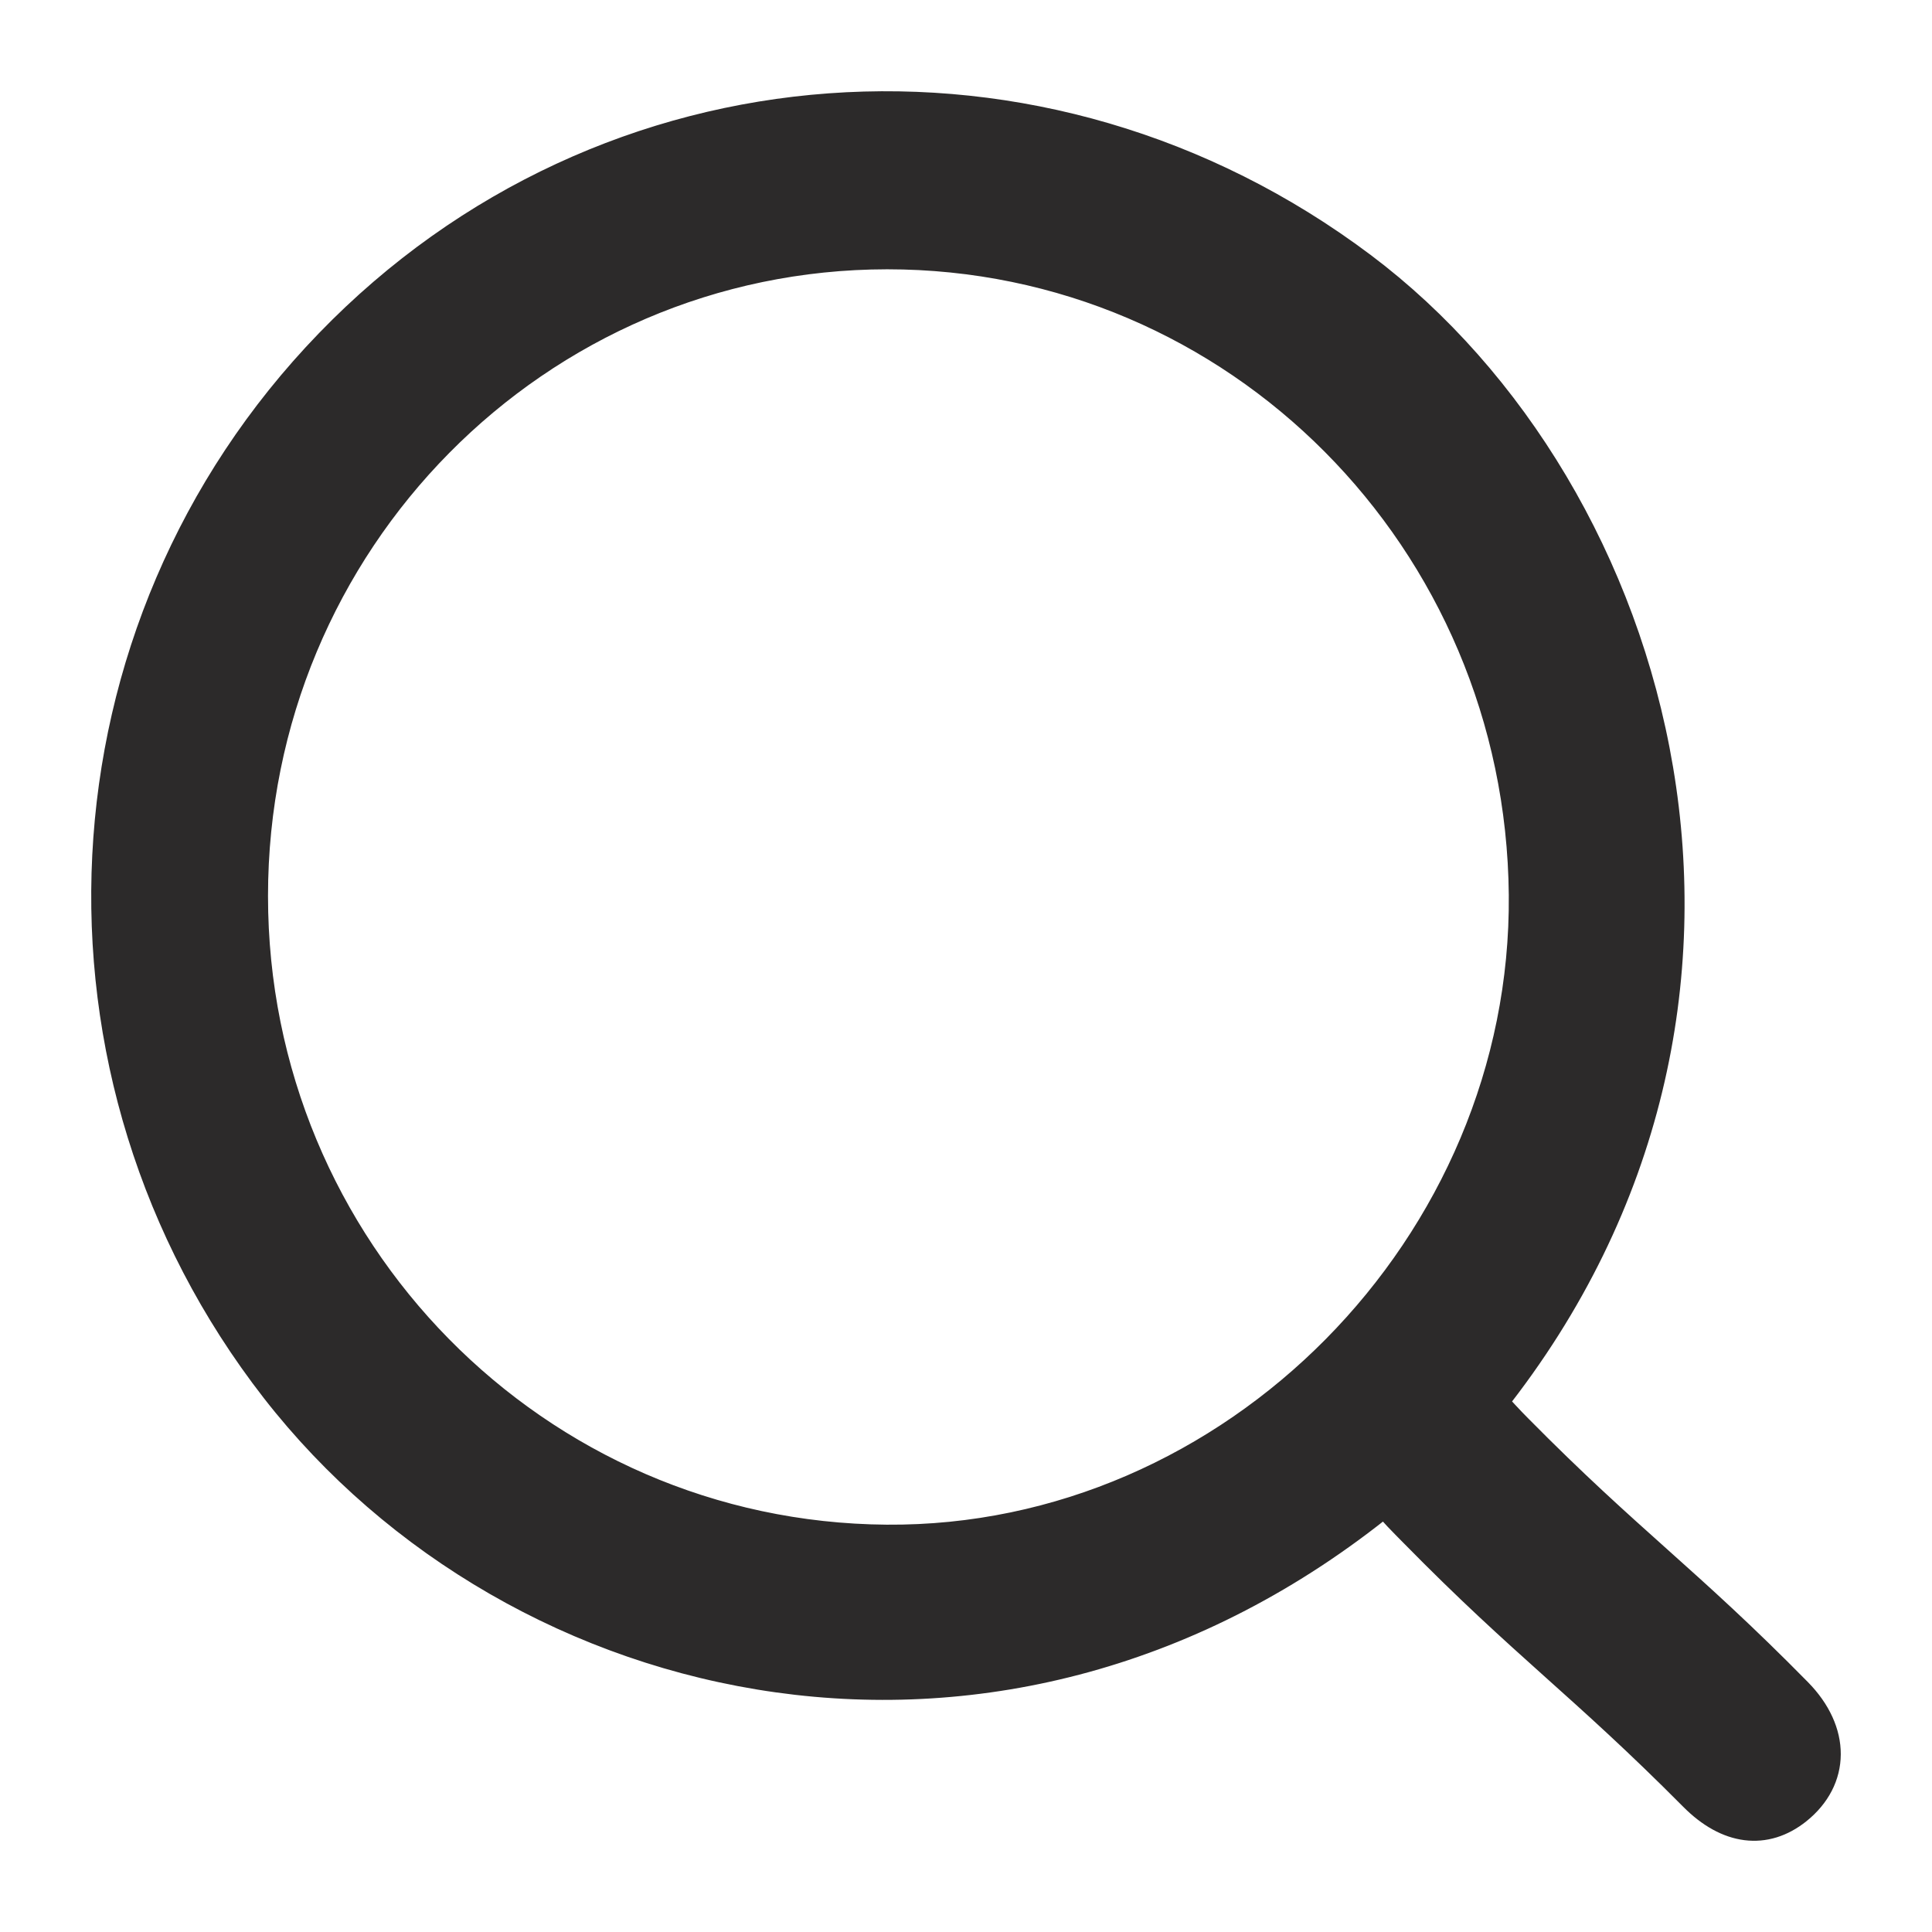 <svg width="18" height="18" viewBox="0 0 18 18" fill="none" xmlns="http://www.w3.org/2000/svg">
<path d="M16.737 15.777C15.698 14.721 15.171 14.373 14.13 13.319C14.047 13.236 13.969 13.149 13.891 13.065C16.843 9.347 15.473 4.594 12.68 2.495C9.714 0.268 5.651 0.548 3.078 3.21C0.503 5.873 0.304 10.012 2.576 12.933C4.822 15.819 9.347 16.866 12.91 13.964C12.965 14.056 13.1 14.185 13.182 14.269C14.219 15.326 14.745 15.677 15.788 16.727C16.103 17.045 16.445 17.084 16.736 16.851C17.085 16.571 17.091 16.137 16.737 15.777ZM8.259 14.355C4.985 14.33 2.346 11.648 2.347 8.347C2.347 5.04 4.995 2.361 8.265 2.359C11.53 2.358 14.177 5.021 14.207 8.337C14.237 11.607 11.497 14.38 8.259 14.355Z" fill="#2C2A2A" stroke="#2C2A2A" stroke-width="0.3"/>
</svg>
